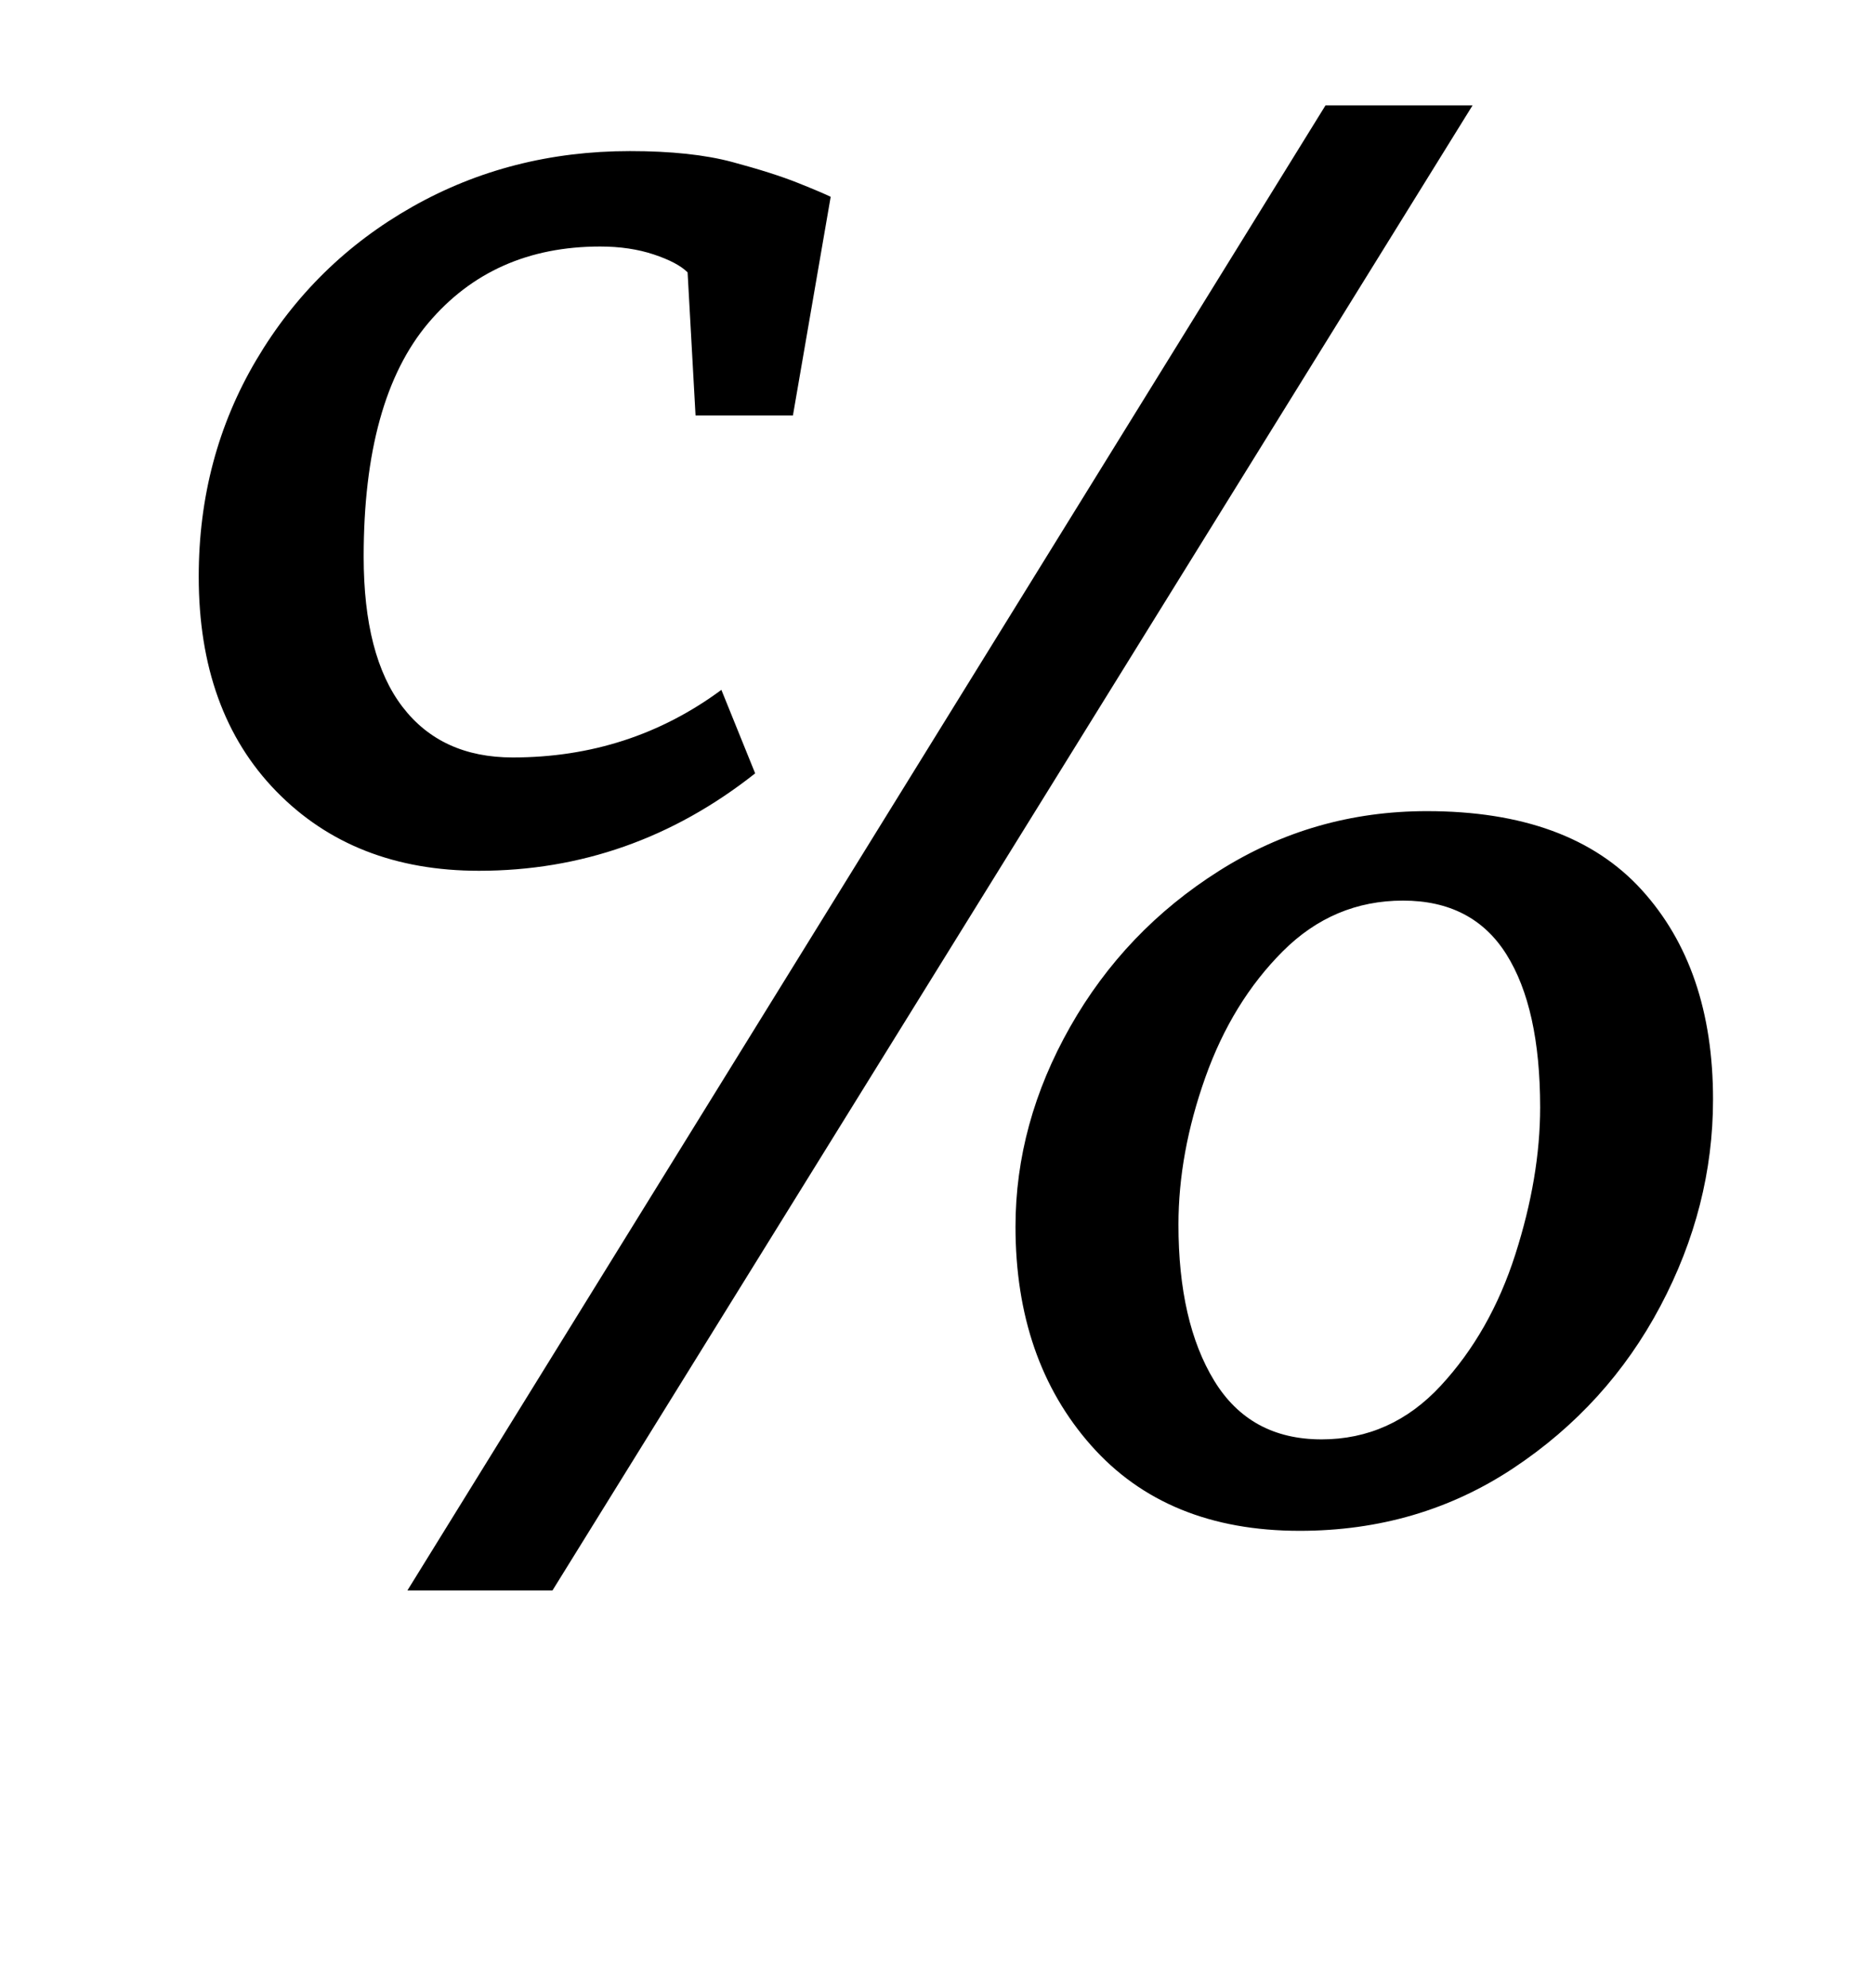 <?xml version="1.0" standalone="no"?>
<!DOCTYPE svg PUBLIC "-//W3C//DTD SVG 1.1//EN" "http://www.w3.org/Graphics/SVG/1.1/DTD/svg11.dtd" >
<svg xmlns="http://www.w3.org/2000/svg" xmlns:xlink="http://www.w3.org/1999/xlink" version="1.1" viewBox="-10 0 943 1000">
  <g transform="matrix(1 0 0 -1 0 800)">
   <path fill="currentColor"
d="M731 747l-463 -747h-73l462 747h74zM129 402q-39 40 -39 108q0 60 29 109t78.5 77t109.5 28q31 0 51.5 -5.5t33 -10.5t16.5 -7l-19 -110h-49l-4 72q-5 5 -17 9t-27 4q-54 0 -86.5 -38.5t-32.5 -117.5q0 -50 19.5 -75.5t55.5 -25.5q59 0 105 34l17 -42q-62 -49 -139 -49
q-63 0 -102 40zM528.5 283.5q27.5 48.5 75 78.5t104.5 30q72 0 108 -39.5t36 -105.5q0 -54 -26.5 -104t-74 -81.5t-107.5 -31.5q-67 0 -105 43t-38 110q0 52 27.5 100.5zM601 105.5q18 -29.5 54 -29.5q35 0 60 27t37.5 66t12.5 74q0 50 -17 77t-52 27t-60.5 -25.5t-39 -63.5
t-13.5 -74q0 -49 18 -78.5z" />
  </g>

</svg>
